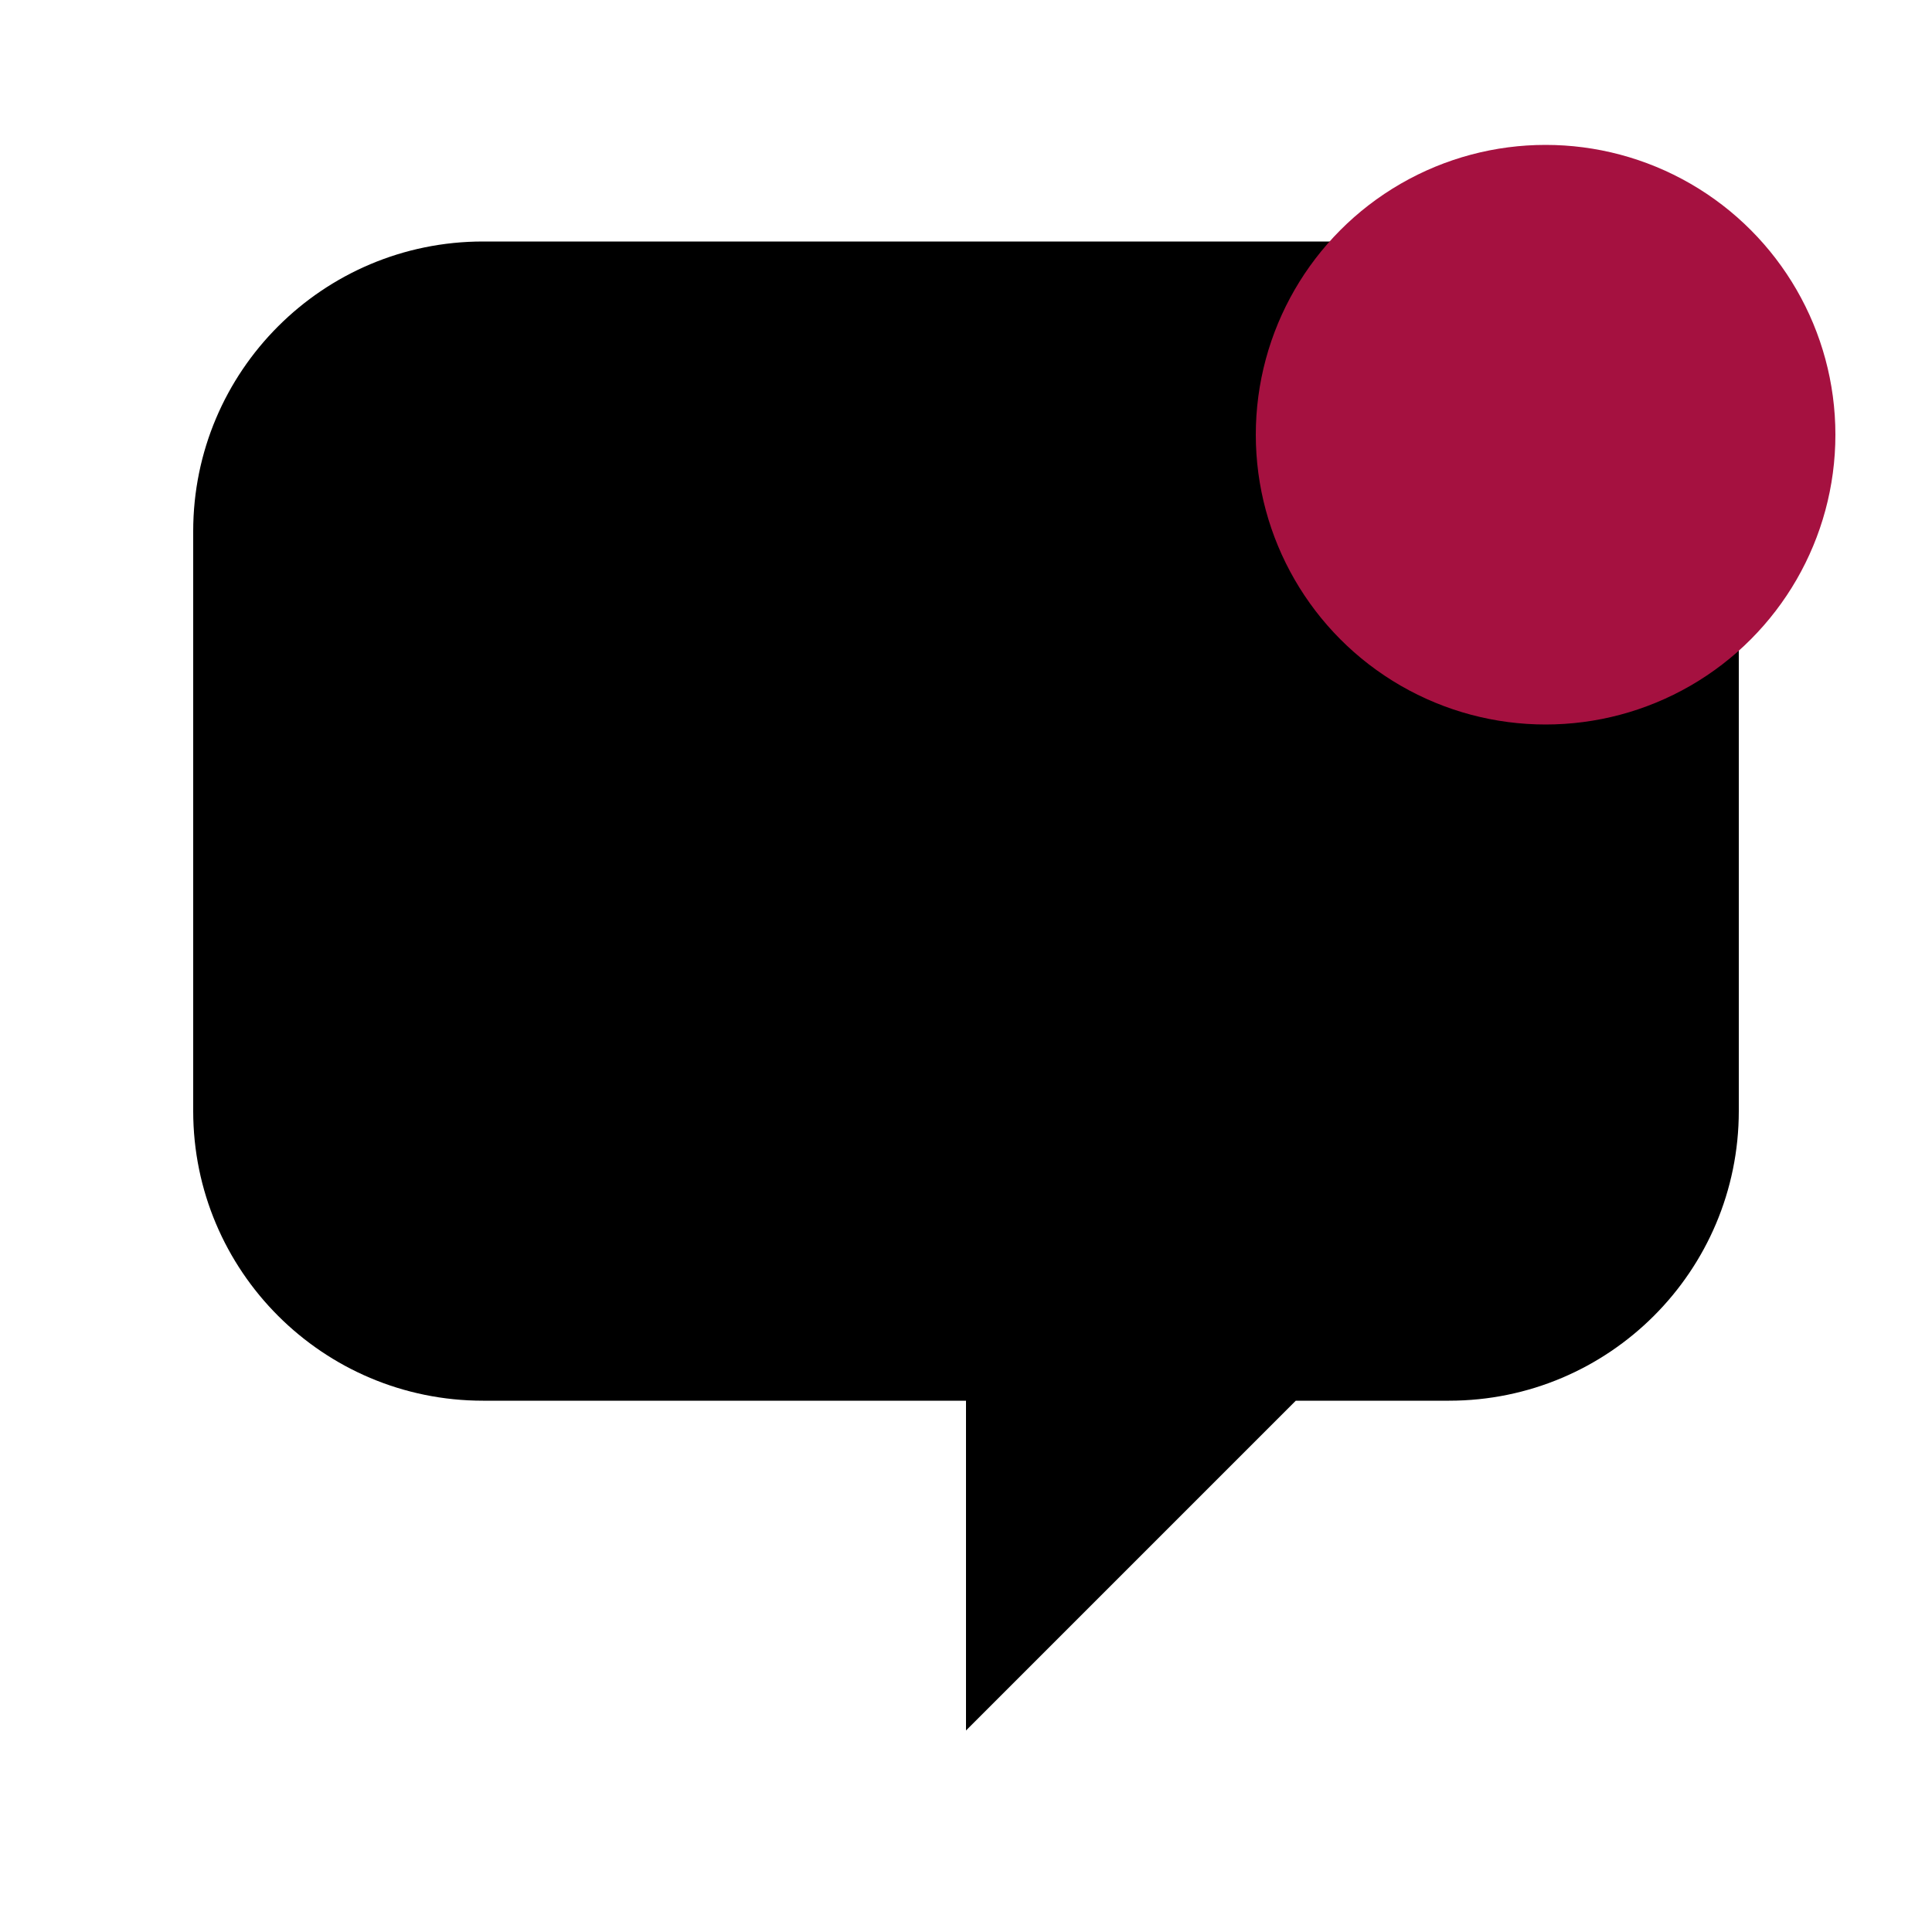 <svg width="40" height="40" viewBox="0 0 40 40" fill="none" xmlns="http://www.w3.org/2000/svg">
    <path
        d="M4 11C4 7.686 6.686 5 10 5H30C33.314 5 36 7.686 36 11V23C36 26.314 33.314 29 30 29H26.828L20 35.828V29H10C6.686 29 4 26.314 4 23V11Z"
        fill="black" />
    <circle cx="32" cy="9" r="6" fill="#A51140" />
</svg>